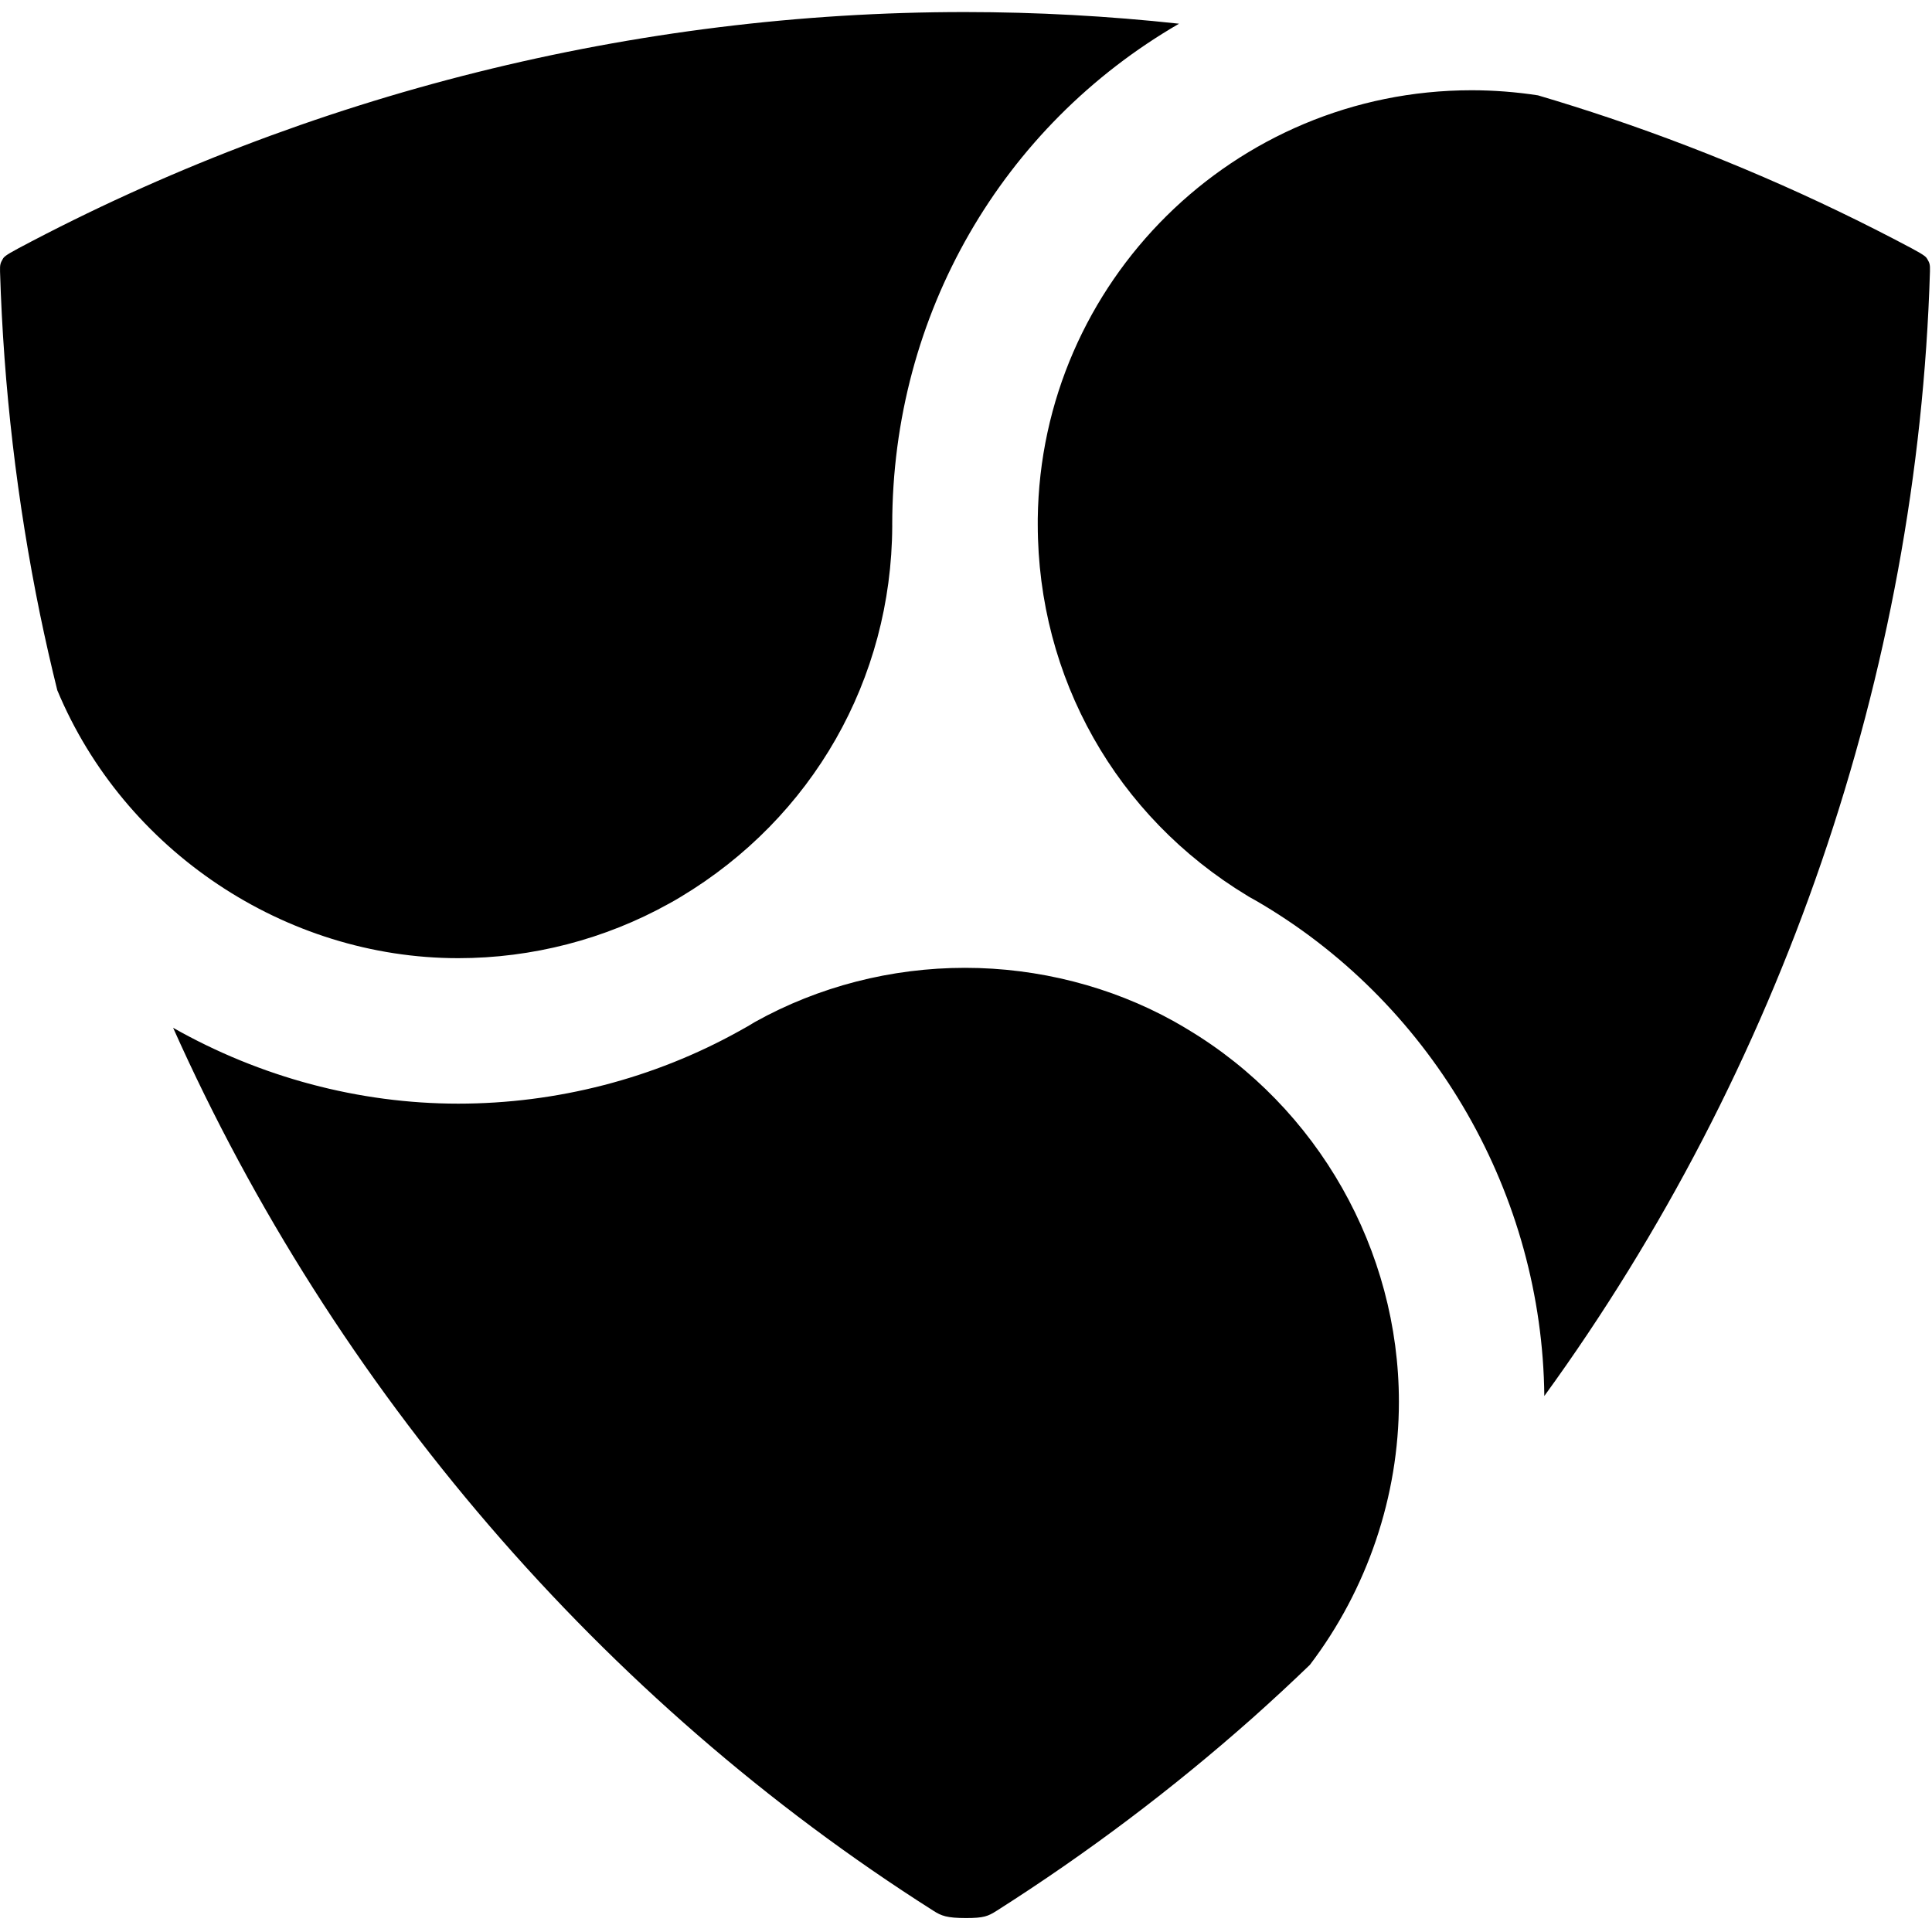 <?xml version="1.0" encoding="UTF-8" standalone="yes"?>
<svg xmlns="http://www.w3.org/2000/svg" xmlns:xlink="http://www.w3.org/1999/xlink" width="512px" height="512px" viewBox="0 0 384 384" version="1.1">
  <g id="surface1">
    <path style=" stroke:none;fill-rule:nonzero;fill:rgb(0%,0%,0%);fill-opacity:1;" d="M 132.961 179.605 C 133.801 179.148 134.551 178.723 135.289 178.266 C 161.523 162.52 177.207 134.996 177.34 104.566 L 177.336 104.336 C 177.336 62.441 199.215 25.059 234.344 4.711 C 220.203 3.176 205.992 2.402 191.77 2.395 C 126.395 2.395 61.352 18.637 3.66 49.355 C 0.945 50.801 0.758 51.117 0.551 51.484 C 0.098 52.266 -0.035 52.555 0.008 53.973 C 0.703 76.867 3.363 99.656 7.957 122.098 C 9.004 127.152 10.145 132.184 11.387 137.191 C 24.664 169.059 56.641 190.445 91.078 190.445 C 105.742 190.445 120.227 186.695 132.961 179.605 Z M 236.051 204.59 C 235.383 204.18 234.707 203.781 234.023 203.398 L 233.227 202.941 C 220.82 196.078 206.395 192.363 191.805 192.363 C 177.137 192.363 162.707 196.078 150.074 203.113 C 149.207 203.652 148.059 204.32 146.91 204.941 C 129.969 214.363 110.645 219.359 91.082 219.359 C 71.309 219.359 51.703 214.086 34.41 204.285 C 66.469 276.082 119.613 337.949 185.523 379.781 C 187.102 380.789 188.191 381.227 192.039 381.227 C 195.523 381.227 196.371 380.875 198.078 379.793 C 216.012 368.398 233.012 355.594 248.91 341.496 C 252.793 338.035 256.609 334.504 260.355 330.895 C 271.766 315.887 278.043 297.344 278.043 278.625 C 278.043 248.461 261.953 220.09 236.051 204.59 Z M 383.059 51.477 C 382.855 51.125 382.668 50.801 379.949 49.352 C 360.711 39.109 340.668 30.453 320.016 23.48 C 315.27 21.883 310.496 20.371 305.691 18.953 C 301.324 18.281 296.918 17.941 292.5 17.938 C 245.301 17.938 206.832 56.055 206.262 103.121 L 206.262 104.227 C 206.277 134.664 221.836 162.254 247.902 178.027 L 248.281 178.262 C 249.078 178.691 250.082 179.266 251.02 179.832 C 285.18 200.285 306.543 237.629 306.945 277.469 C 354.098 212.5 381.184 133.797 383.594 53.941 C 383.633 52.535 383.527 52.285 383.059 51.477 Z M 383.059 51.477 "/>
  </g>
</svg>